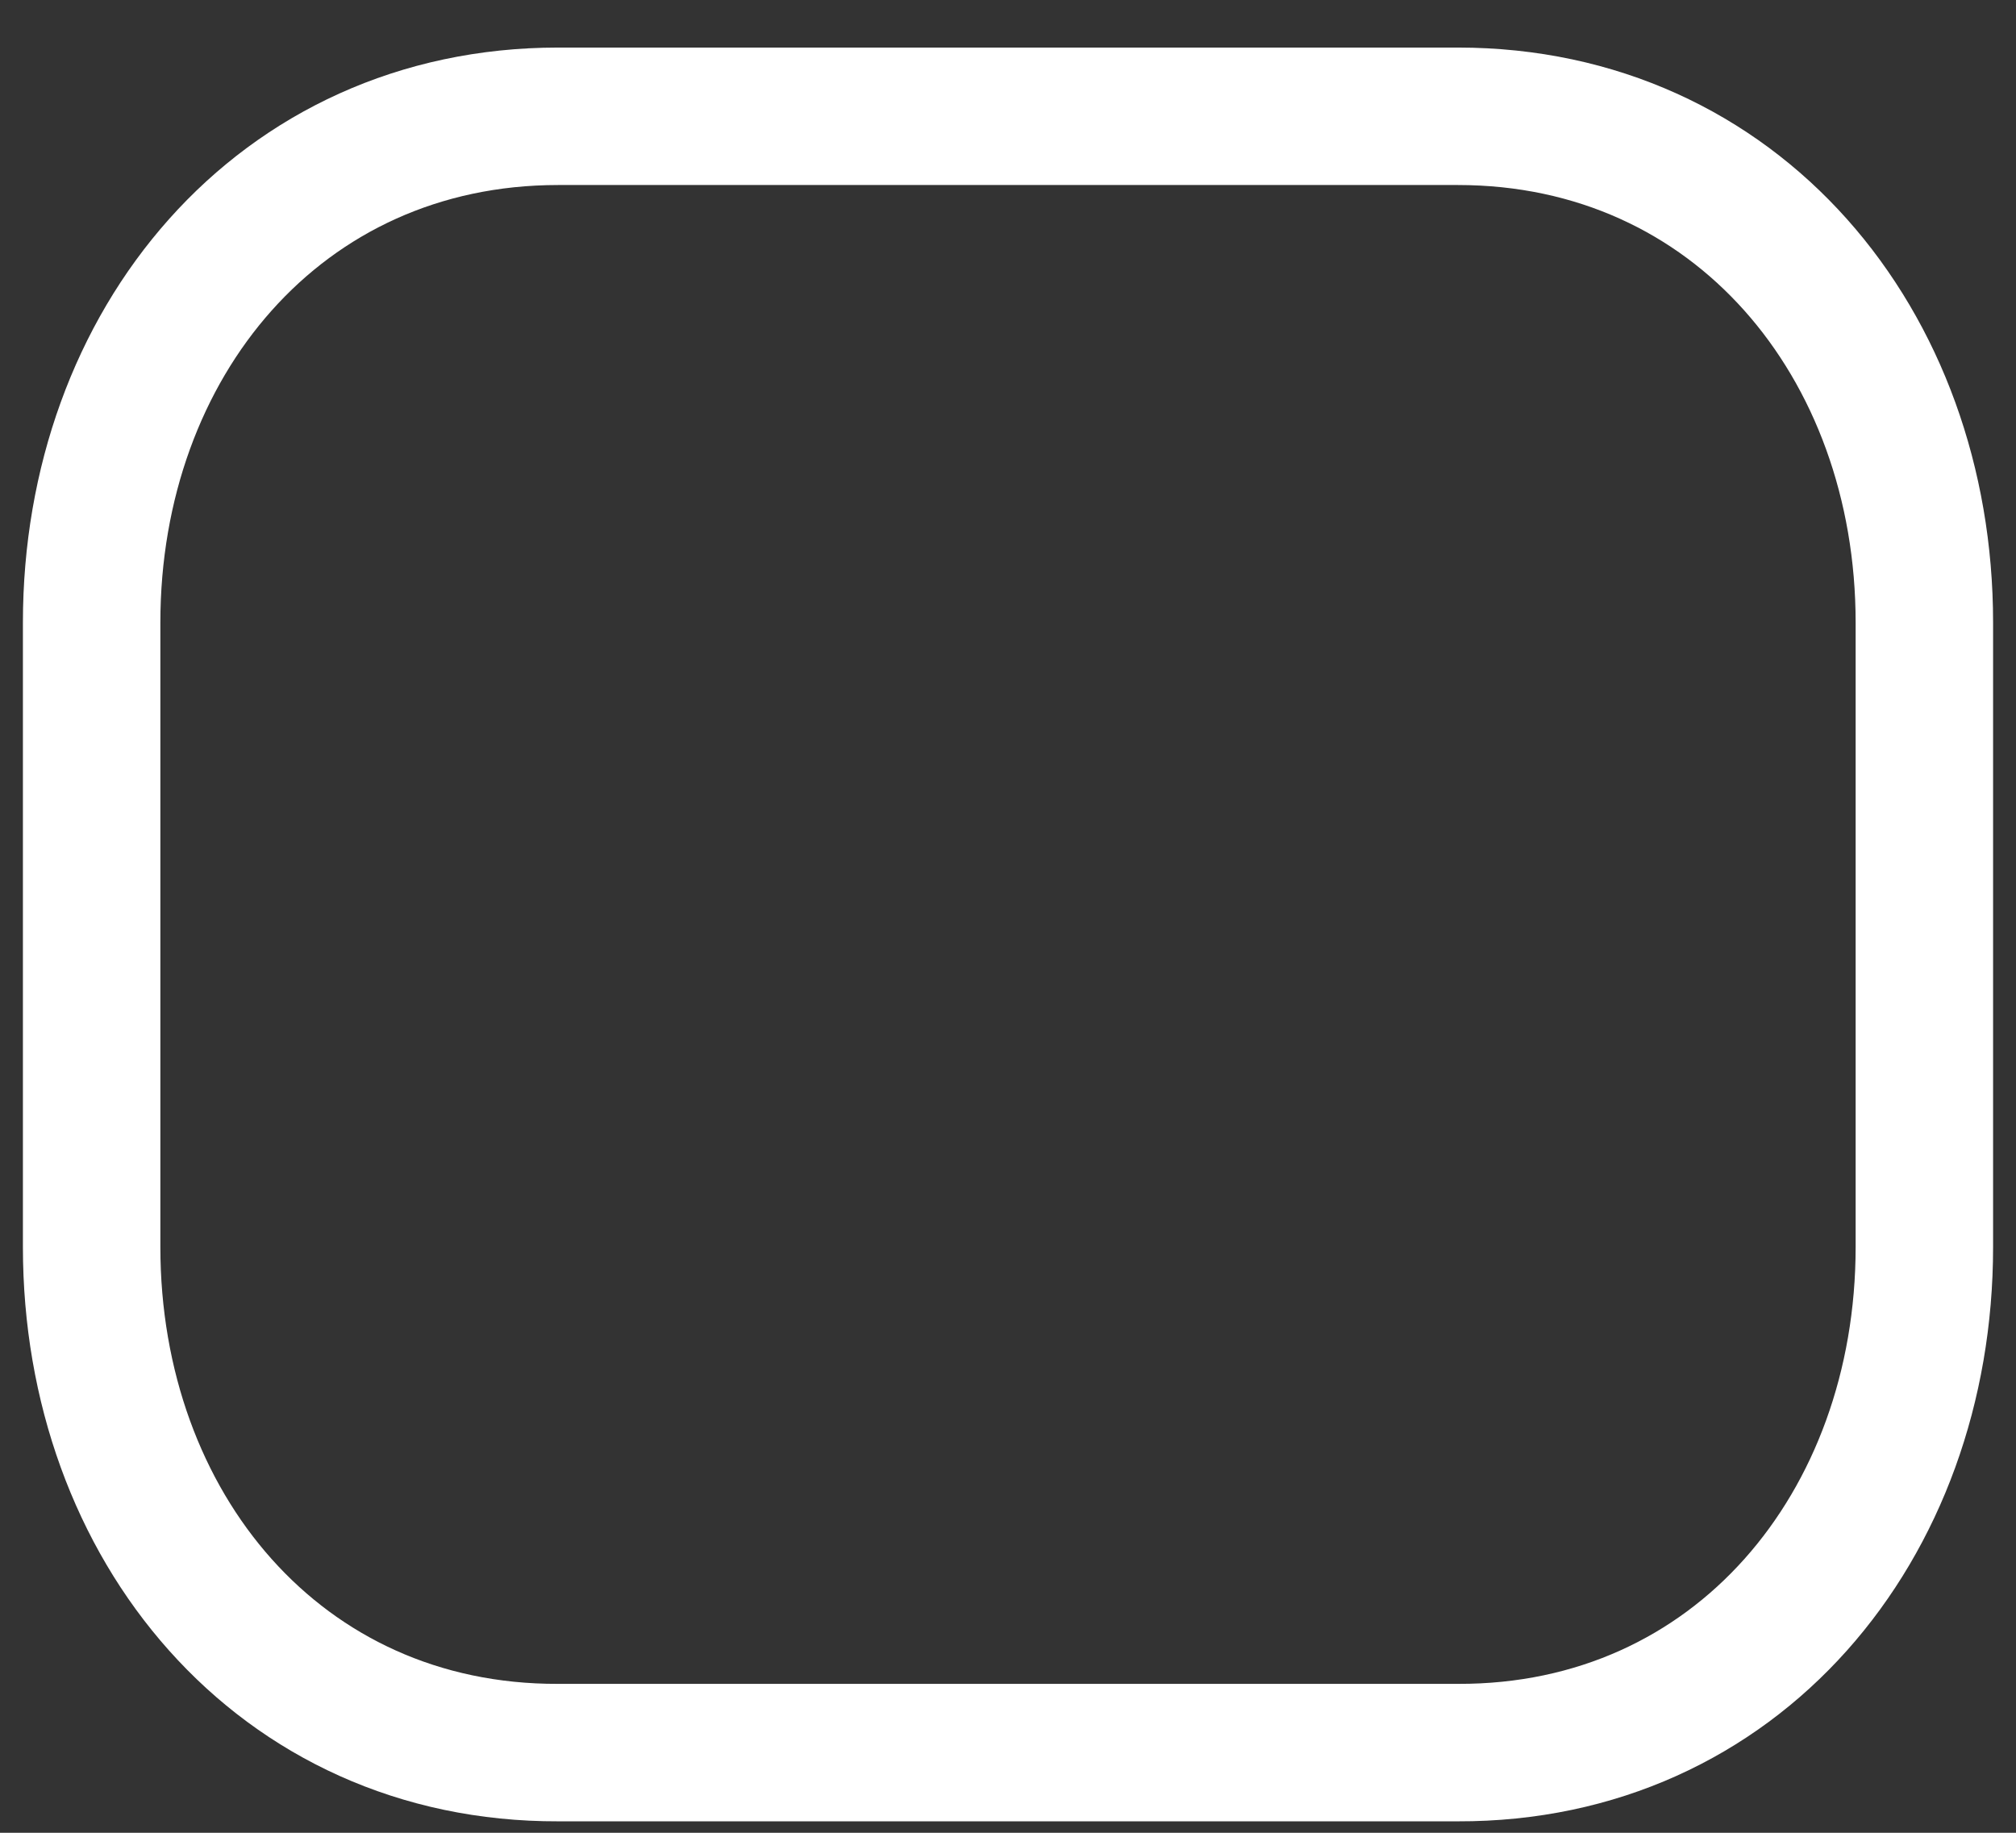 <svg width="22" height="20" viewBox="0 0 22 20" fill="none" xmlns="http://www.w3.org/2000/svg">
<rect x="0" y="0" width="22" height="20" fill="#333333" stroke="none"/>
<path fill-rule="evenodd" clip-rule="evenodd" d="M15.909 19.125C18.95 19.134 21 16.655 21 13.608V6.794C21 3.748 18.95 1.269 15.909 1.269H6.091C3.05 1.269 1 3.748 1 6.794V13.608C1 16.655 3.05 19.134 6.091 19.125H15.909Z" stroke="white" stroke-width="1.5" stroke-linecap="round" stroke-linejoin="round"/>
</svg>
